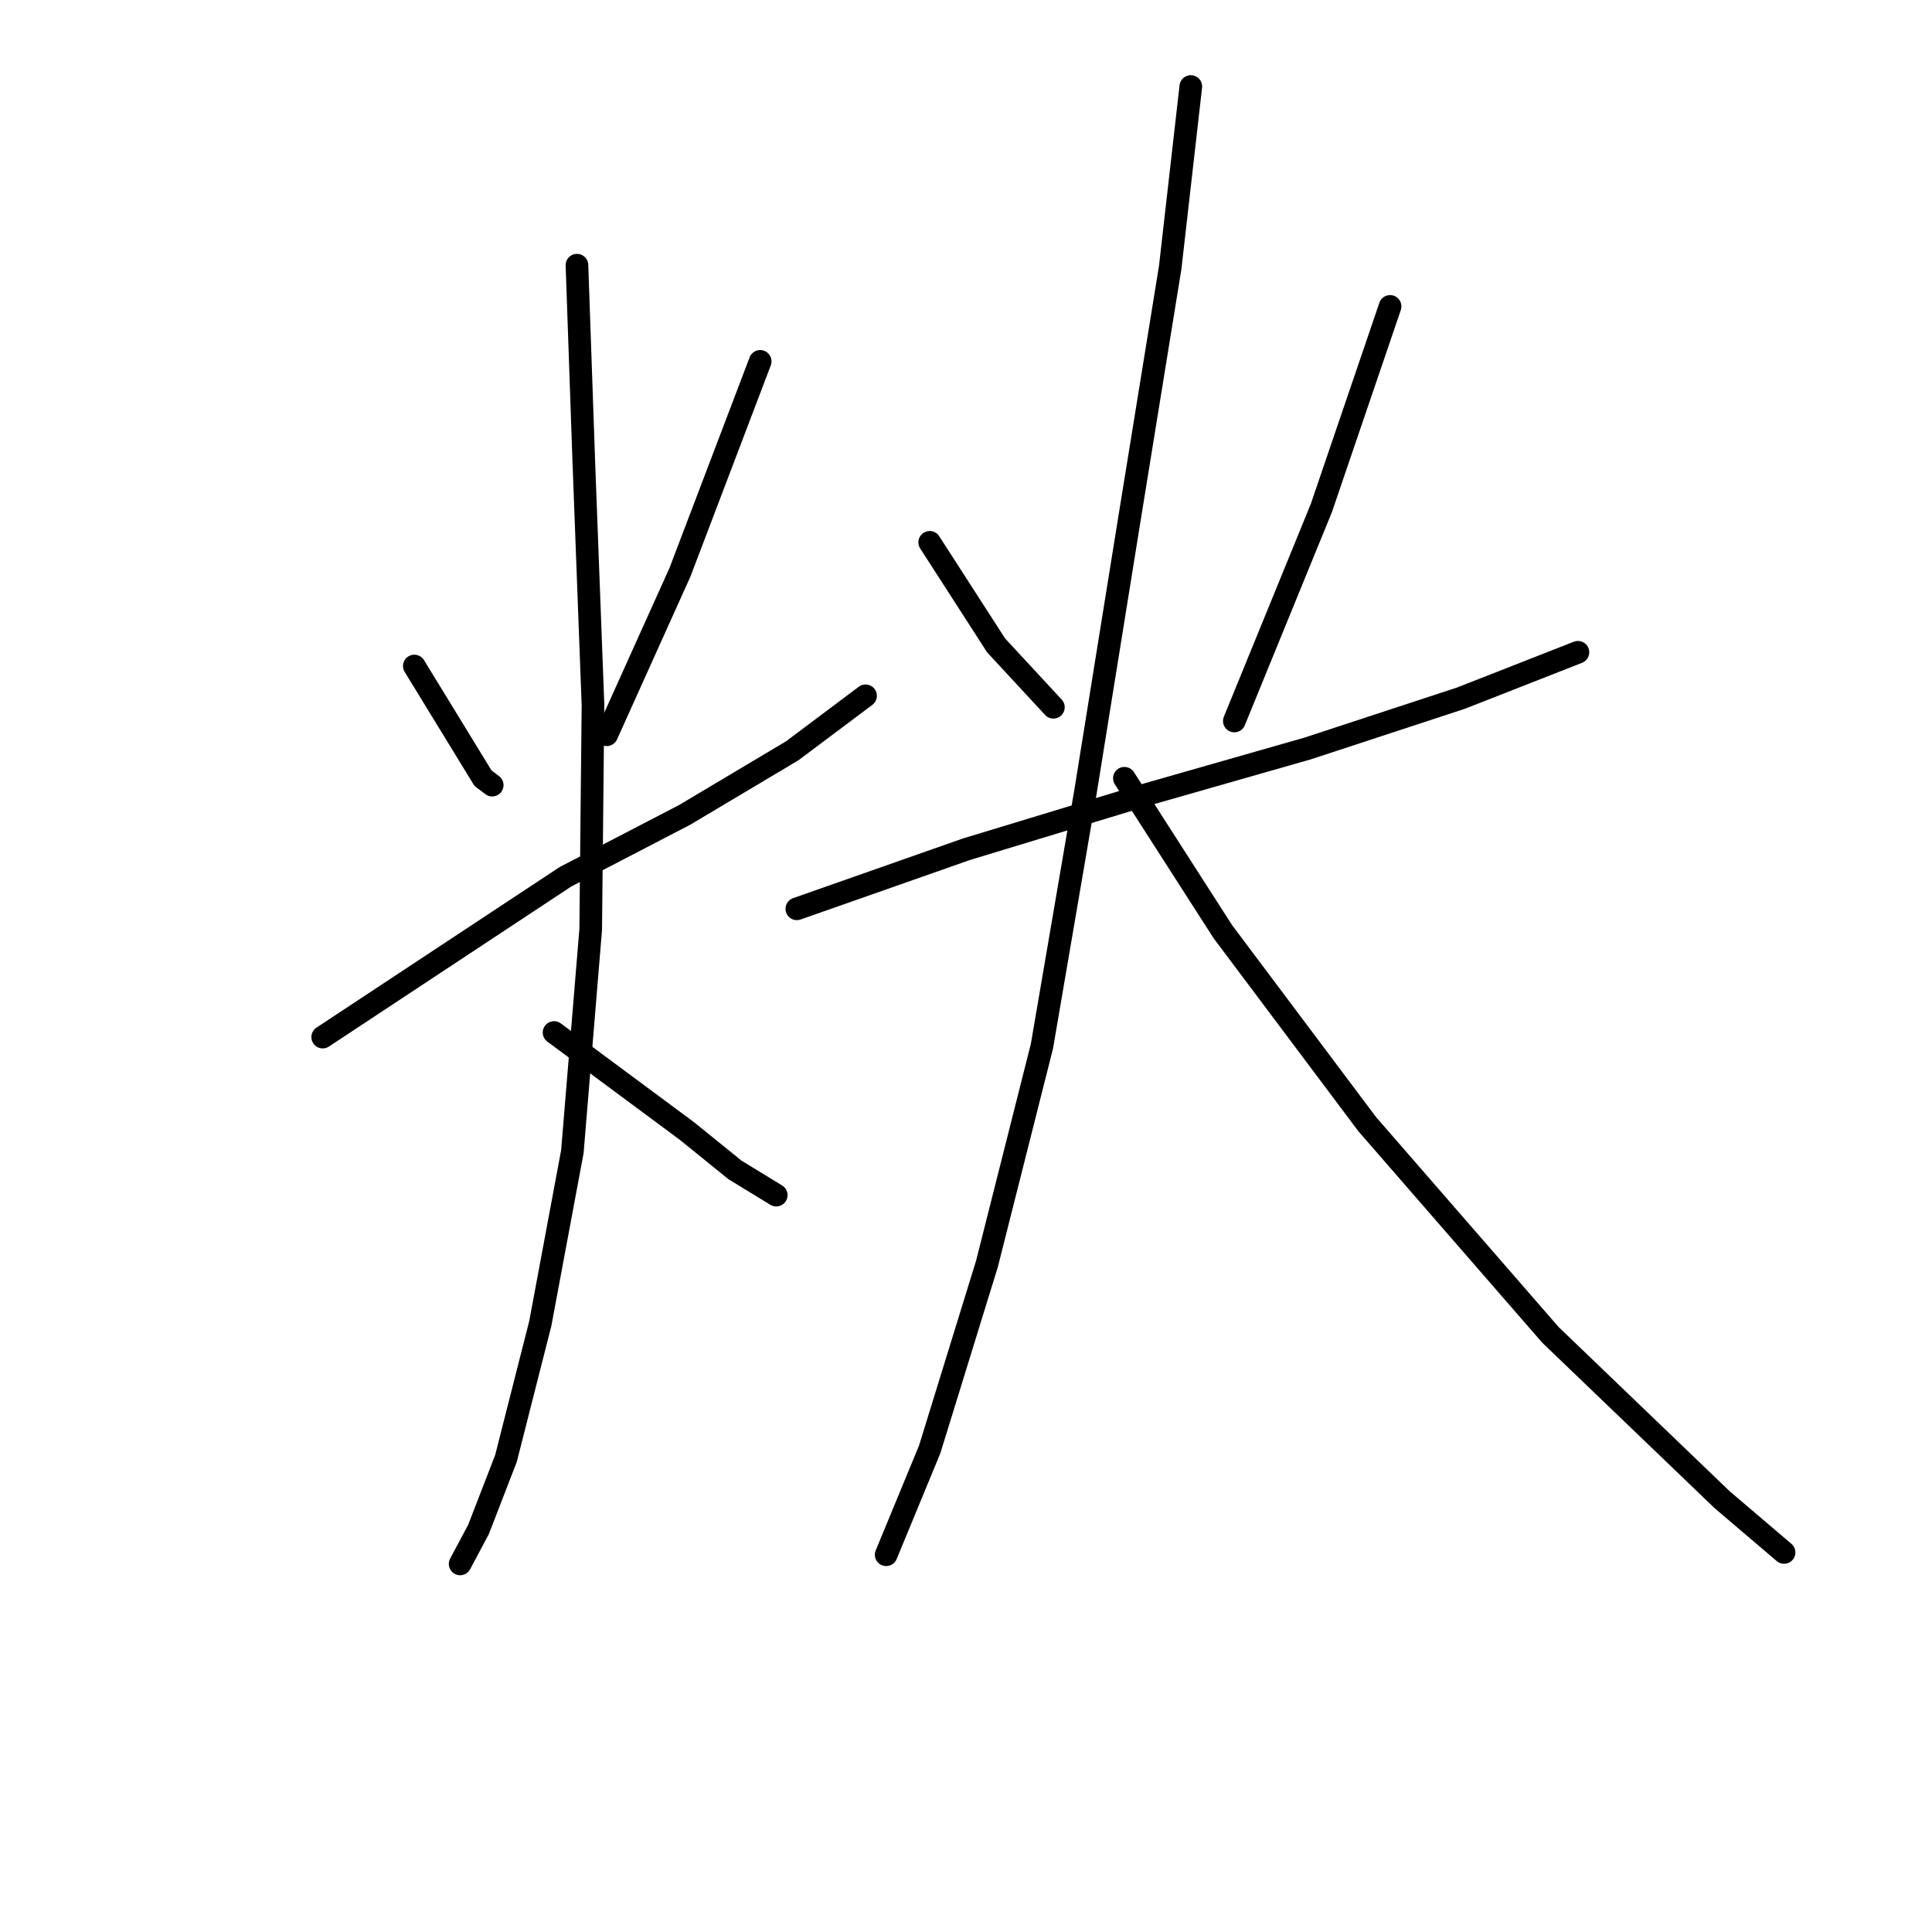 <?xml version="1.0" standalone="no"?>
    <svg width="256" height="256" xmlns="http://www.w3.org/2000/svg" version="1.1">
    <polyline stroke="black" stroke-width="3" stroke-linecap="round" fill="transparent" stroke-linejoin="round" points="54.901 88.251 64.006 103.123 65.22 104.034 65.22 104.034 " />
        <polyline stroke="black" stroke-width="3" stroke-linecap="round" fill="transparent" stroke-linejoin="round" points="100.73 47.885 90.107 75.808 80.395 97.357 80.395 97.357 " />
        <polyline stroke="black" stroke-width="3" stroke-linecap="round" fill="transparent" stroke-linejoin="round" points="42.76 137.419 74.932 116.174 90.714 107.979 104.979 99.481 114.691 92.197 114.691 92.197 " />
        <polyline stroke="black" stroke-width="3" stroke-linecap="round" fill="transparent" stroke-linejoin="round" points="76.45 35.138 77.36 61.239 78.574 93.411 78.271 123.155 75.843 152.595 71.594 175.358 67.041 193.265 63.399 202.673 60.971 207.226 60.971 207.226 " />
        <polyline stroke="black" stroke-width="3" stroke-linecap="round" fill="transparent" stroke-linejoin="round" points="73.415 136.812 91.018 149.863 97.392 155.023 102.855 158.361 102.855 158.361 " />
        <polyline stroke="black" stroke-width="3" stroke-linecap="round" fill="transparent" stroke-linejoin="round" points="123.19 71.862 131.991 85.52 139.579 93.715 139.579 93.715 " />
        <polyline stroke="black" stroke-width="3" stroke-linecap="round" fill="transparent" stroke-linejoin="round" points="184.194 40.601 175.089 67.31 163.556 95.536 163.556 95.536 " />
        <polyline stroke="black" stroke-width="3" stroke-linecap="round" fill="transparent" stroke-linejoin="round" points="105.586 120.423 128.046 112.532 152.023 105.248 173.268 99.178 193.603 92.501 209.082 86.43 209.082 86.43 " />
        <polyline stroke="black" stroke-width="3" stroke-linecap="round" fill="transparent" stroke-linejoin="round" points="157.789 11.464 155.058 35.441 149.595 69.131 143.828 104.944 138.061 138.634 130.777 167.467 123.19 192.051 117.423 206.012 117.423 206.012 " />
        <polyline stroke="black" stroke-width="3" stroke-linecap="round" fill="transparent" stroke-linejoin="round" points="148.988 103.123 162.038 123.458 181.159 148.953 205.44 176.875 228.203 198.728 236.398 205.708 236.398 205.708 " />
        </svg>